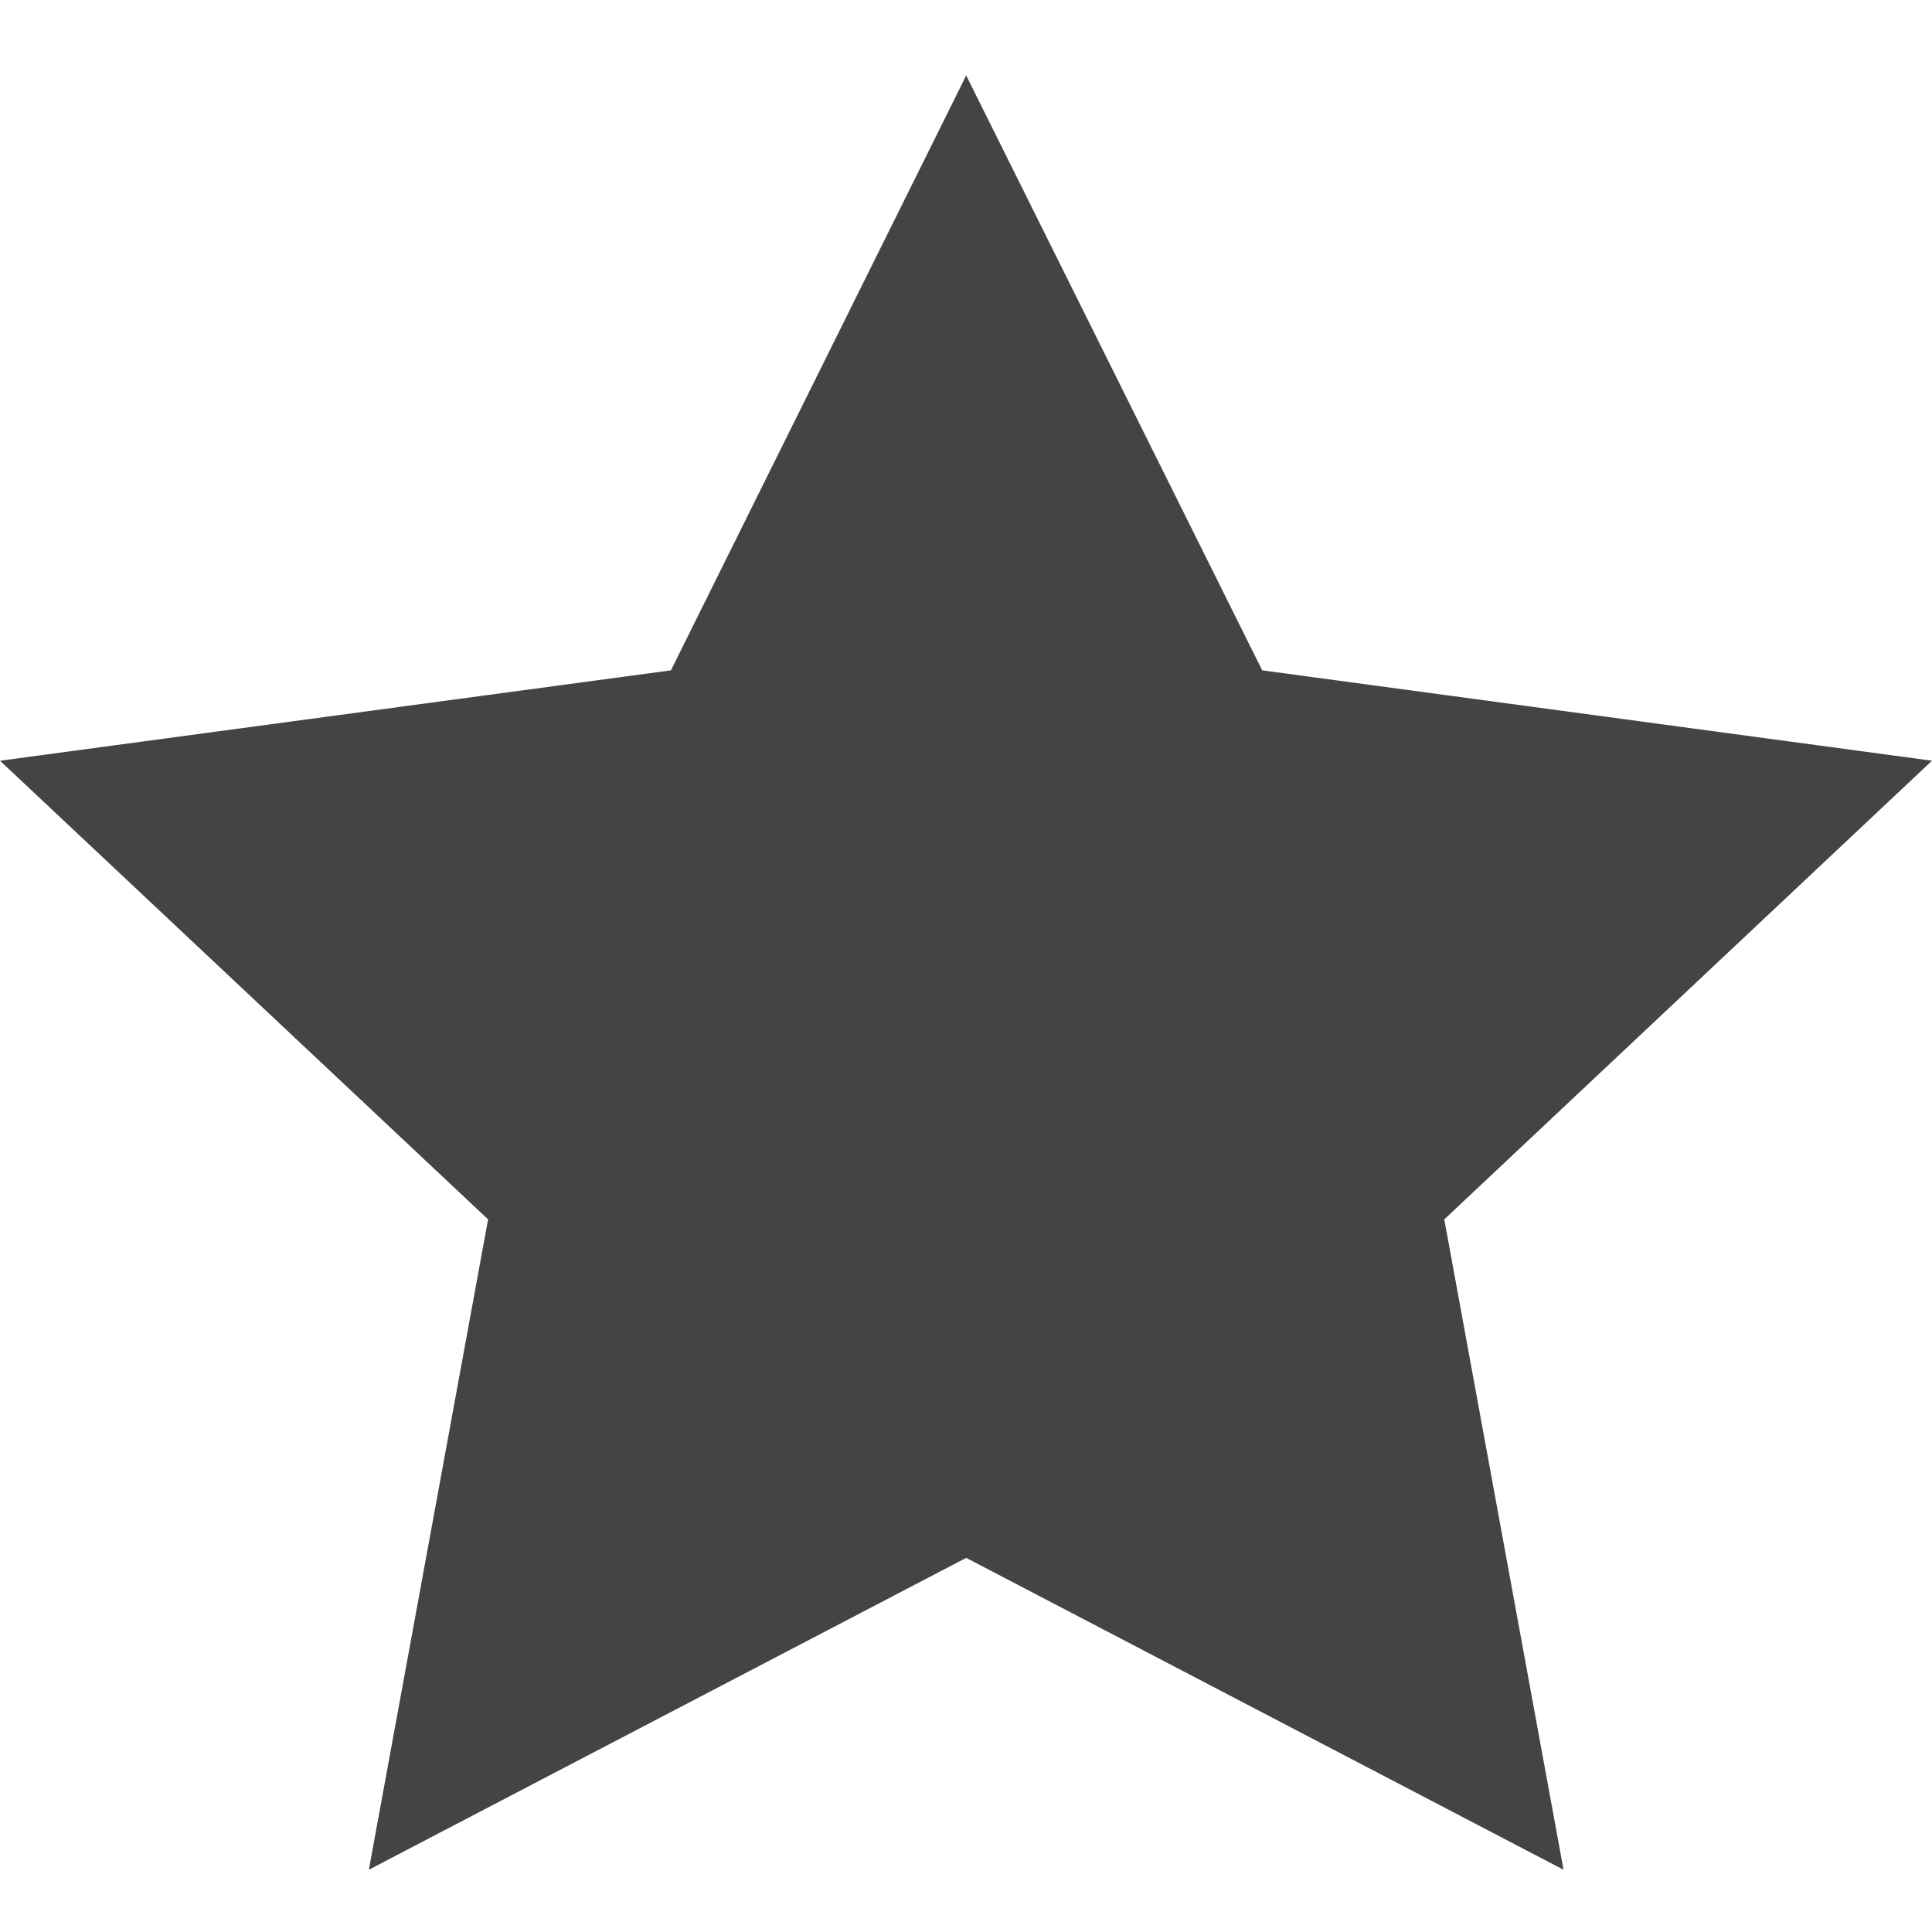 <?xml version="1.0" encoding="utf-8"?>
<!-- Generator: Adobe Illustrator 19.2.1, SVG Export Plug-In . SVG Version: 6.00 Build 0)  -->
<svg version="1.1" id="Calque_1" xmlns="http://www.w3.org/2000/svg" xmlns:xlink="http://www.w3.org/1999/xlink" x="0px" y="0px"
	 viewBox="0 0 1024 1024" enable-background="new 0 0 1024 1024" xml:space="preserve">
<path fill="#444444" d="M512.1,40L355.6,355.3L0,403.2l258.7,243.1L195.5,991l316.6-165.3L828.7,991l-63.2-344.7L1024,403.2
	l-355-47.9C669,355.3,512.1,40,512.1,40z"/>
</svg>

